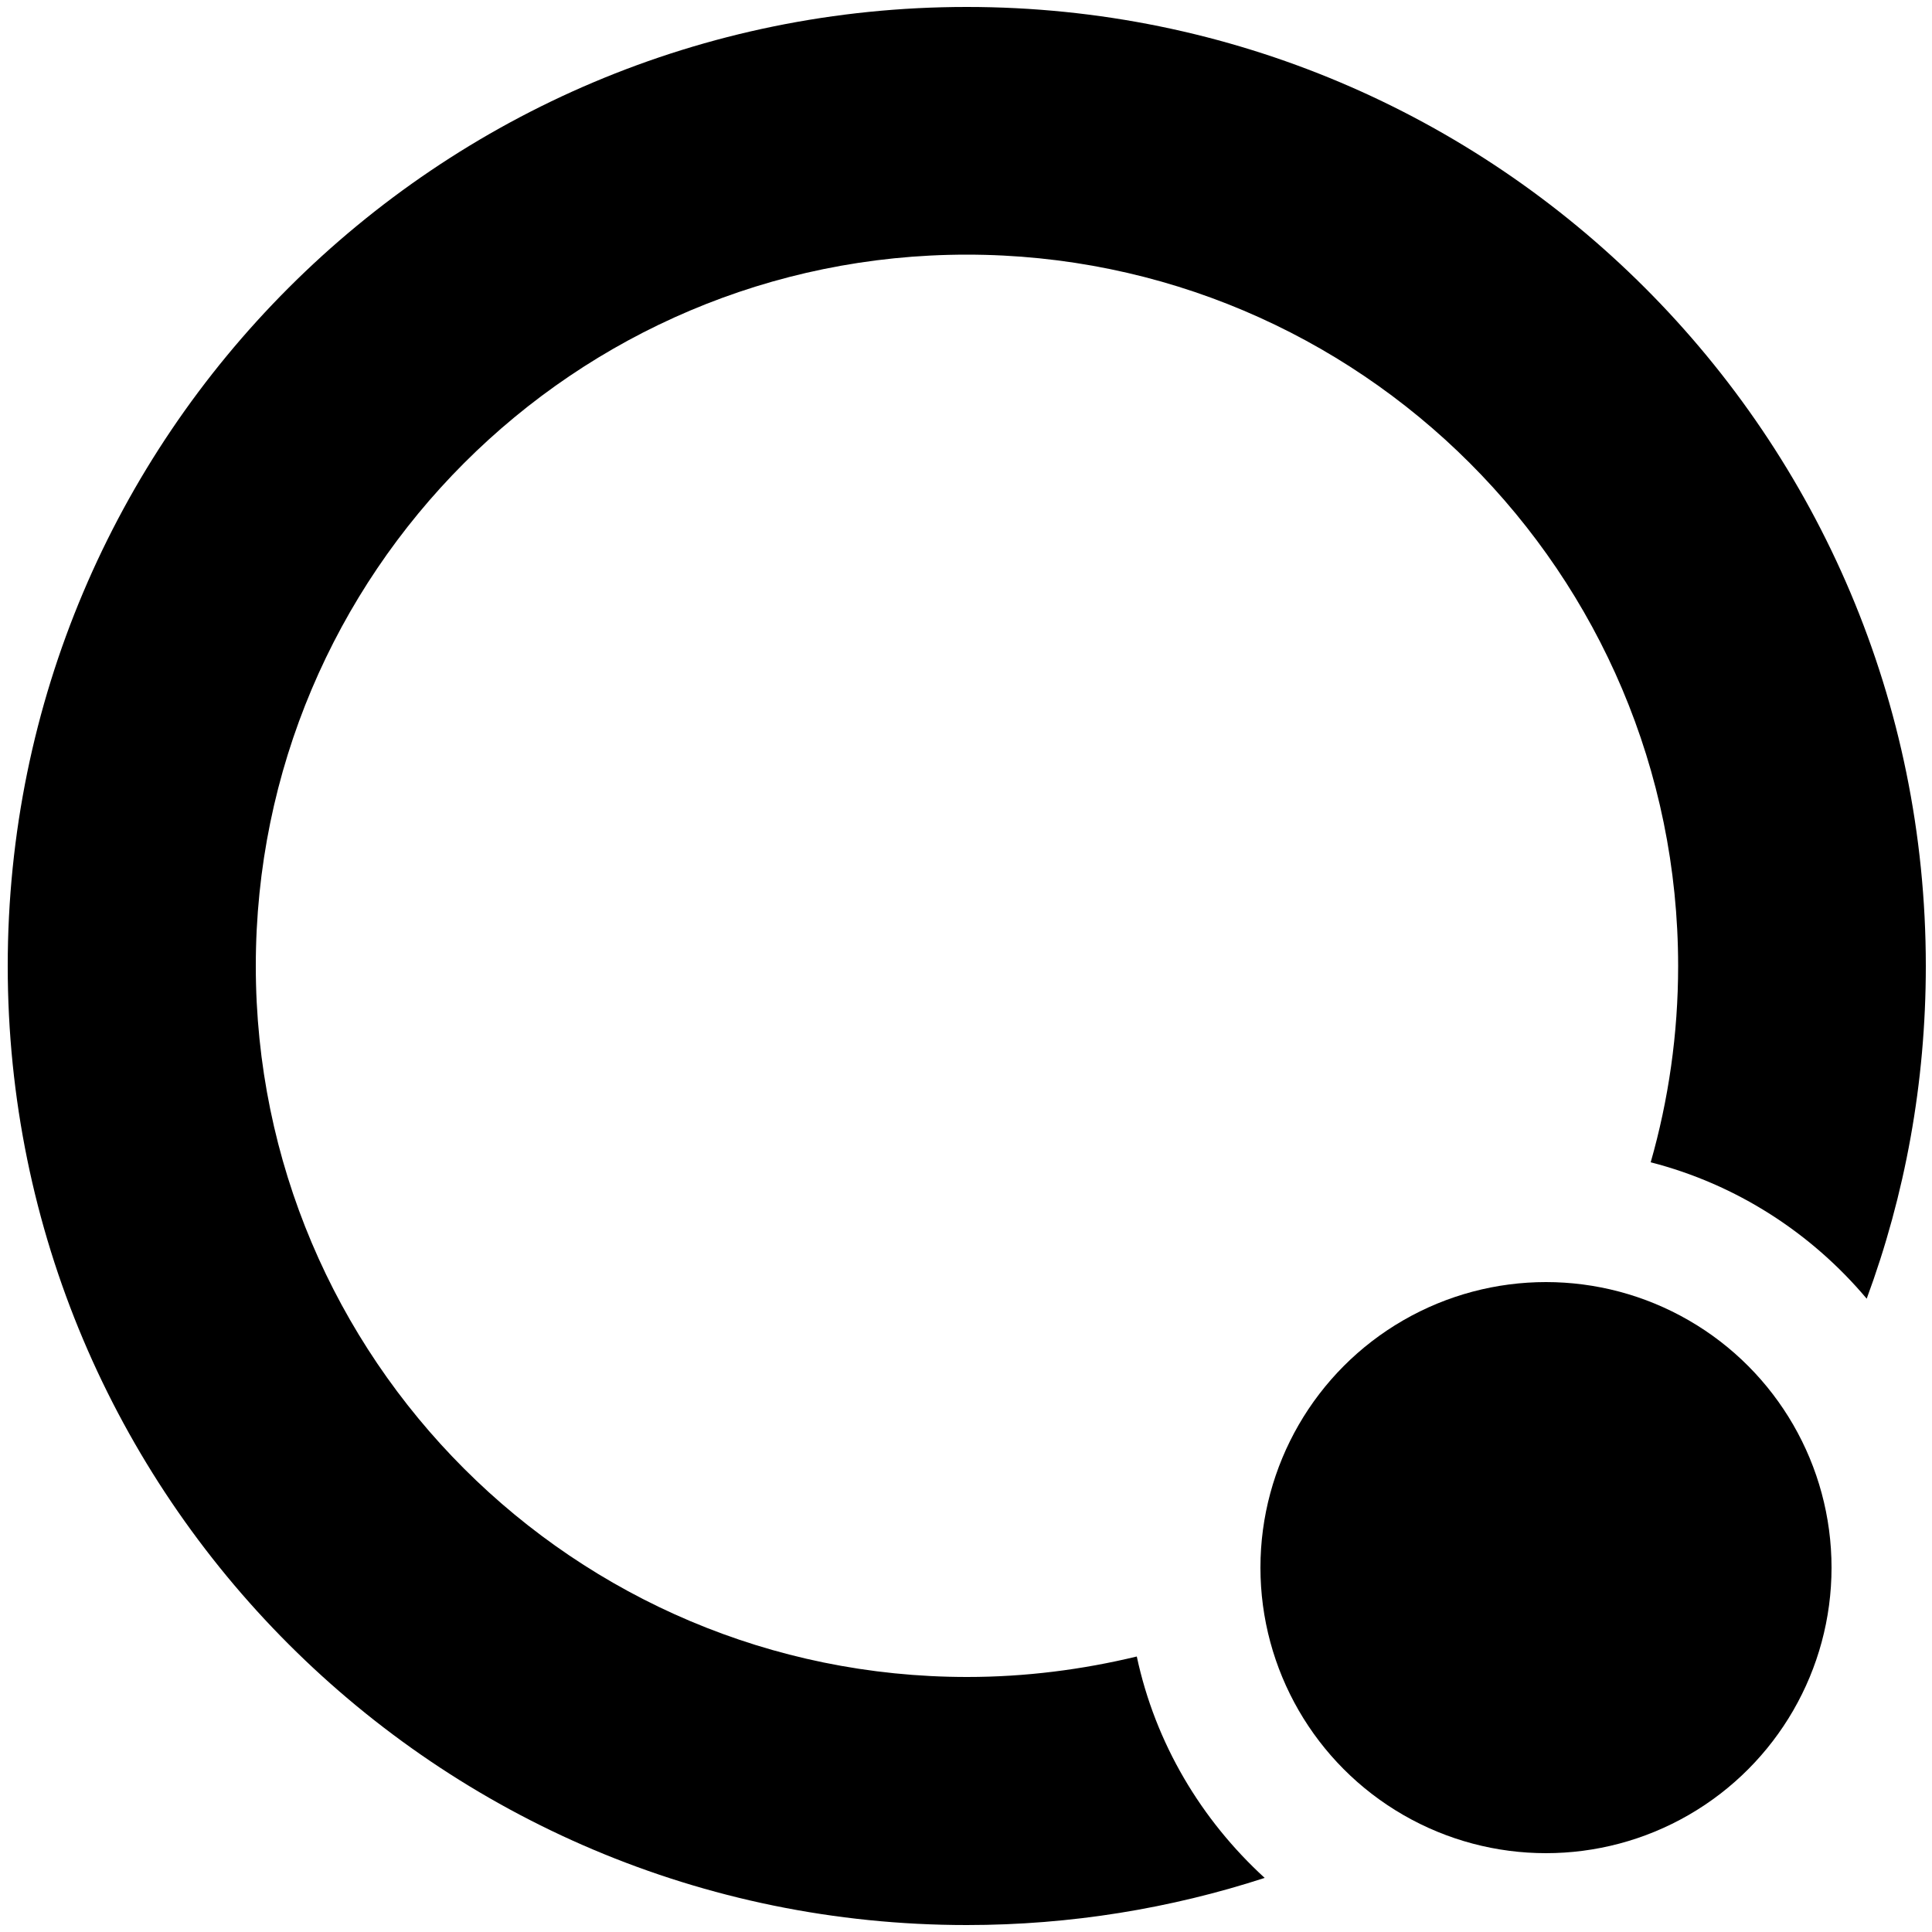<?xml version="1.0" encoding="utf-8"?>
<!-- Generator: Adobe Illustrator 25.1.0, SVG Export Plug-In . SVG Version: 6.00 Build 0)  -->
<svg version="1.1" id="qbit" xmlns="http://www.w3.org/2000/svg" x="0px"
     y="0px"
     viewBox="0 0 500 500" style="enable-background:new 0 0 500 500;" xml:space="preserve">
<path d="M294.2,428.7c-14.1,3.4-28.8,5.3-43.9,5.3c-101.7,0-184.1-82.4-184.1-184s82.4-184.1,184-184.1S434.3,148.3,434.3,250
	c0,17.6-2.5,34.7-7.1,50.8c22.2,5.7,41.6,18.3,55.9,35.3c9.9-26.8,15.3-55.8,15.3-86.1c0-137.1-111.1-248.2-248.2-248.2
	S2,112.9,2,250s111.1,248.2,248.2,248.2c26.9,0,52.8-4.3,77.1-12.2C310.9,471,299,451.2,294.2,428.7z"/>
    <g>
	<circle cx="400.1" cy="405.7" r="73.9"/>
</g>
</svg>
